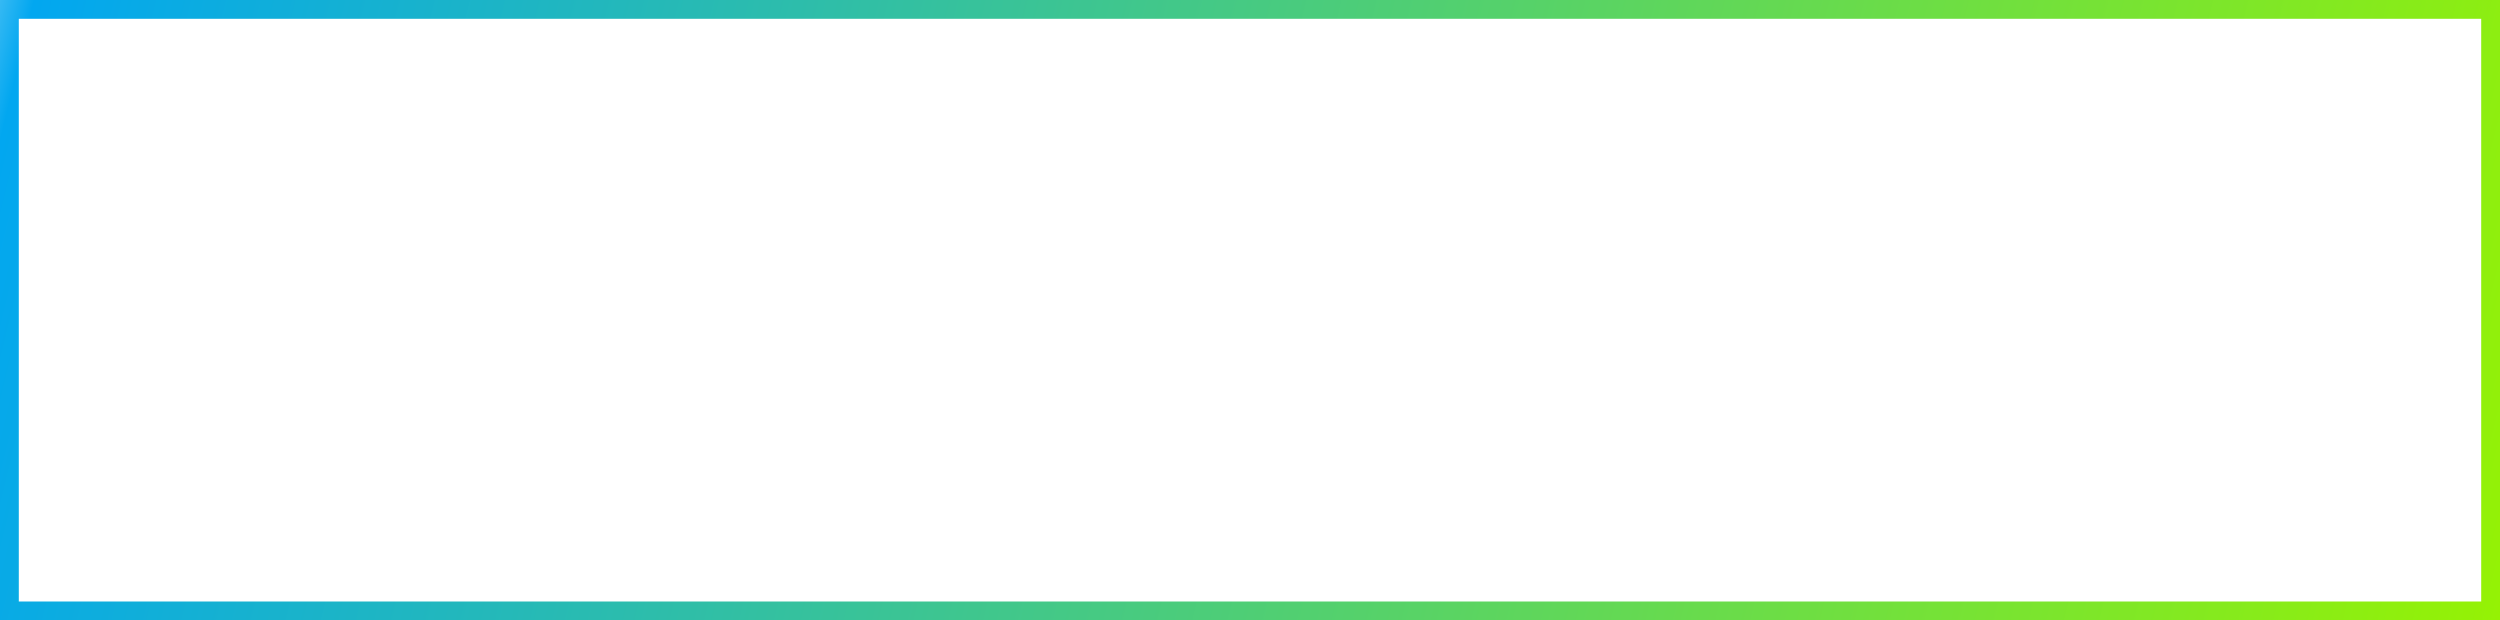 ﻿<?xml version="1.0" encoding="utf-8"?>
<svg version="1.1" xmlns:xlink="http://www.w3.org/1999/xlink" width="133px" height="33px" viewBox="629 211  133 33" xmlns="http://www.w3.org/2000/svg">
  <rect x="629" y="211" width="133" height="33" fill="#333333" stroke="none"/>
  <defs>
    <linearGradient gradientUnits="userSpaceOnUse" x1="622.086" y1="210.346" x2="762" y2="244" id="LinearGradient89">
      <stop id="Stop90" stop-color="#ffffff" offset="0" />
      <stop id="Stop91" stop-color="#02a7f0" offset="0.06" />
      <stop id="Stop92" stop-color="#95f204" offset="1" />
    </linearGradient>
  </defs>
  <path d="M 629.5 211.5  L 761.5 211.5  L 761.5 243.5  L 629.5 243.5  L 629.5 211.5  Z " fill-rule="nonzero" fill="#ffffff" stroke="none" />
  <path d="M 629.5 211.5  L 761.5 211.5  L 761.5 243.5  L 629.5 243.5  L 629.5 211.5  Z " stroke-width="1" stroke="url(#LinearGradient89)" fill="none" />
</svg>